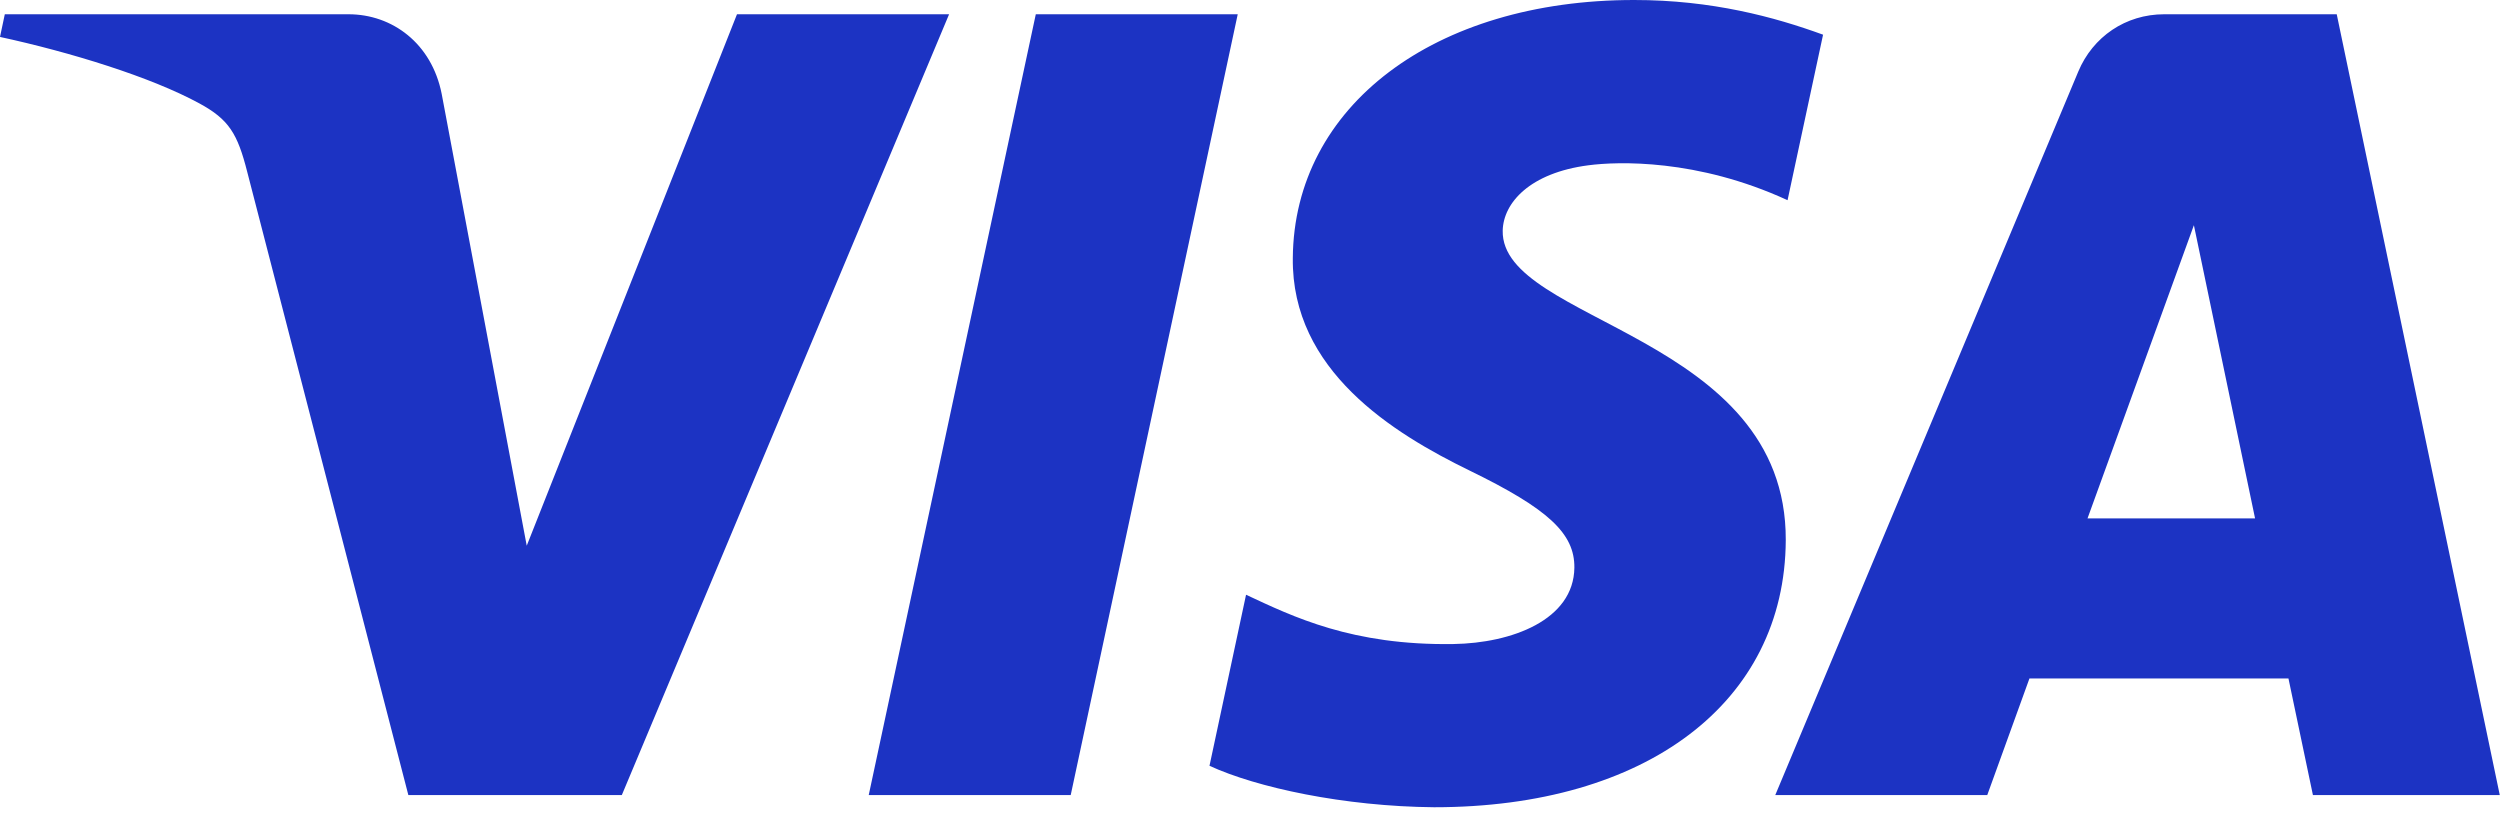 <svg width="88" height="29" viewBox="0 0 88 29" fill="none" xmlns="http://www.w3.org/2000/svg">
<path fill-rule="evenodd" clip-rule="evenodd" d="M45.507 9.084C45.457 13.042 49.035 15.251 51.73 16.564C54.499 17.912 55.429 18.776 55.418 19.981C55.397 21.825 53.209 22.639 51.162 22.67C47.589 22.726 45.513 21.706 43.861 20.935L42.574 26.956C44.231 27.72 47.299 28.386 50.48 28.415C57.947 28.415 62.832 24.729 62.859 19.014C62.888 11.761 52.826 11.359 52.895 8.117C52.919 7.134 53.857 6.085 55.912 5.818C56.93 5.684 59.738 5.58 62.922 7.047L64.172 1.221C62.46 0.597 60.259 0 57.519 0C50.491 0 45.547 3.736 45.507 9.084ZM76.181 0.502C74.818 0.502 73.668 1.297 73.156 2.518L62.489 27.987H69.951L71.436 23.883H80.554L81.415 27.987H87.992L82.253 0.502H76.181ZM77.225 7.927L79.378 18.247H73.481L77.225 7.927ZM36.46 0.502L30.579 27.987H37.689L43.568 0.502H36.46ZM25.942 0.502L18.541 19.209L15.547 3.303C15.195 1.527 13.808 0.502 12.268 0.502H0.169L0 1.3C2.484 1.839 5.306 2.708 7.015 3.638C8.061 4.206 8.36 4.703 8.703 6.053L14.374 27.987H21.888L33.408 0.502H25.942Z" fill="#1C33C3"/>
</svg>
